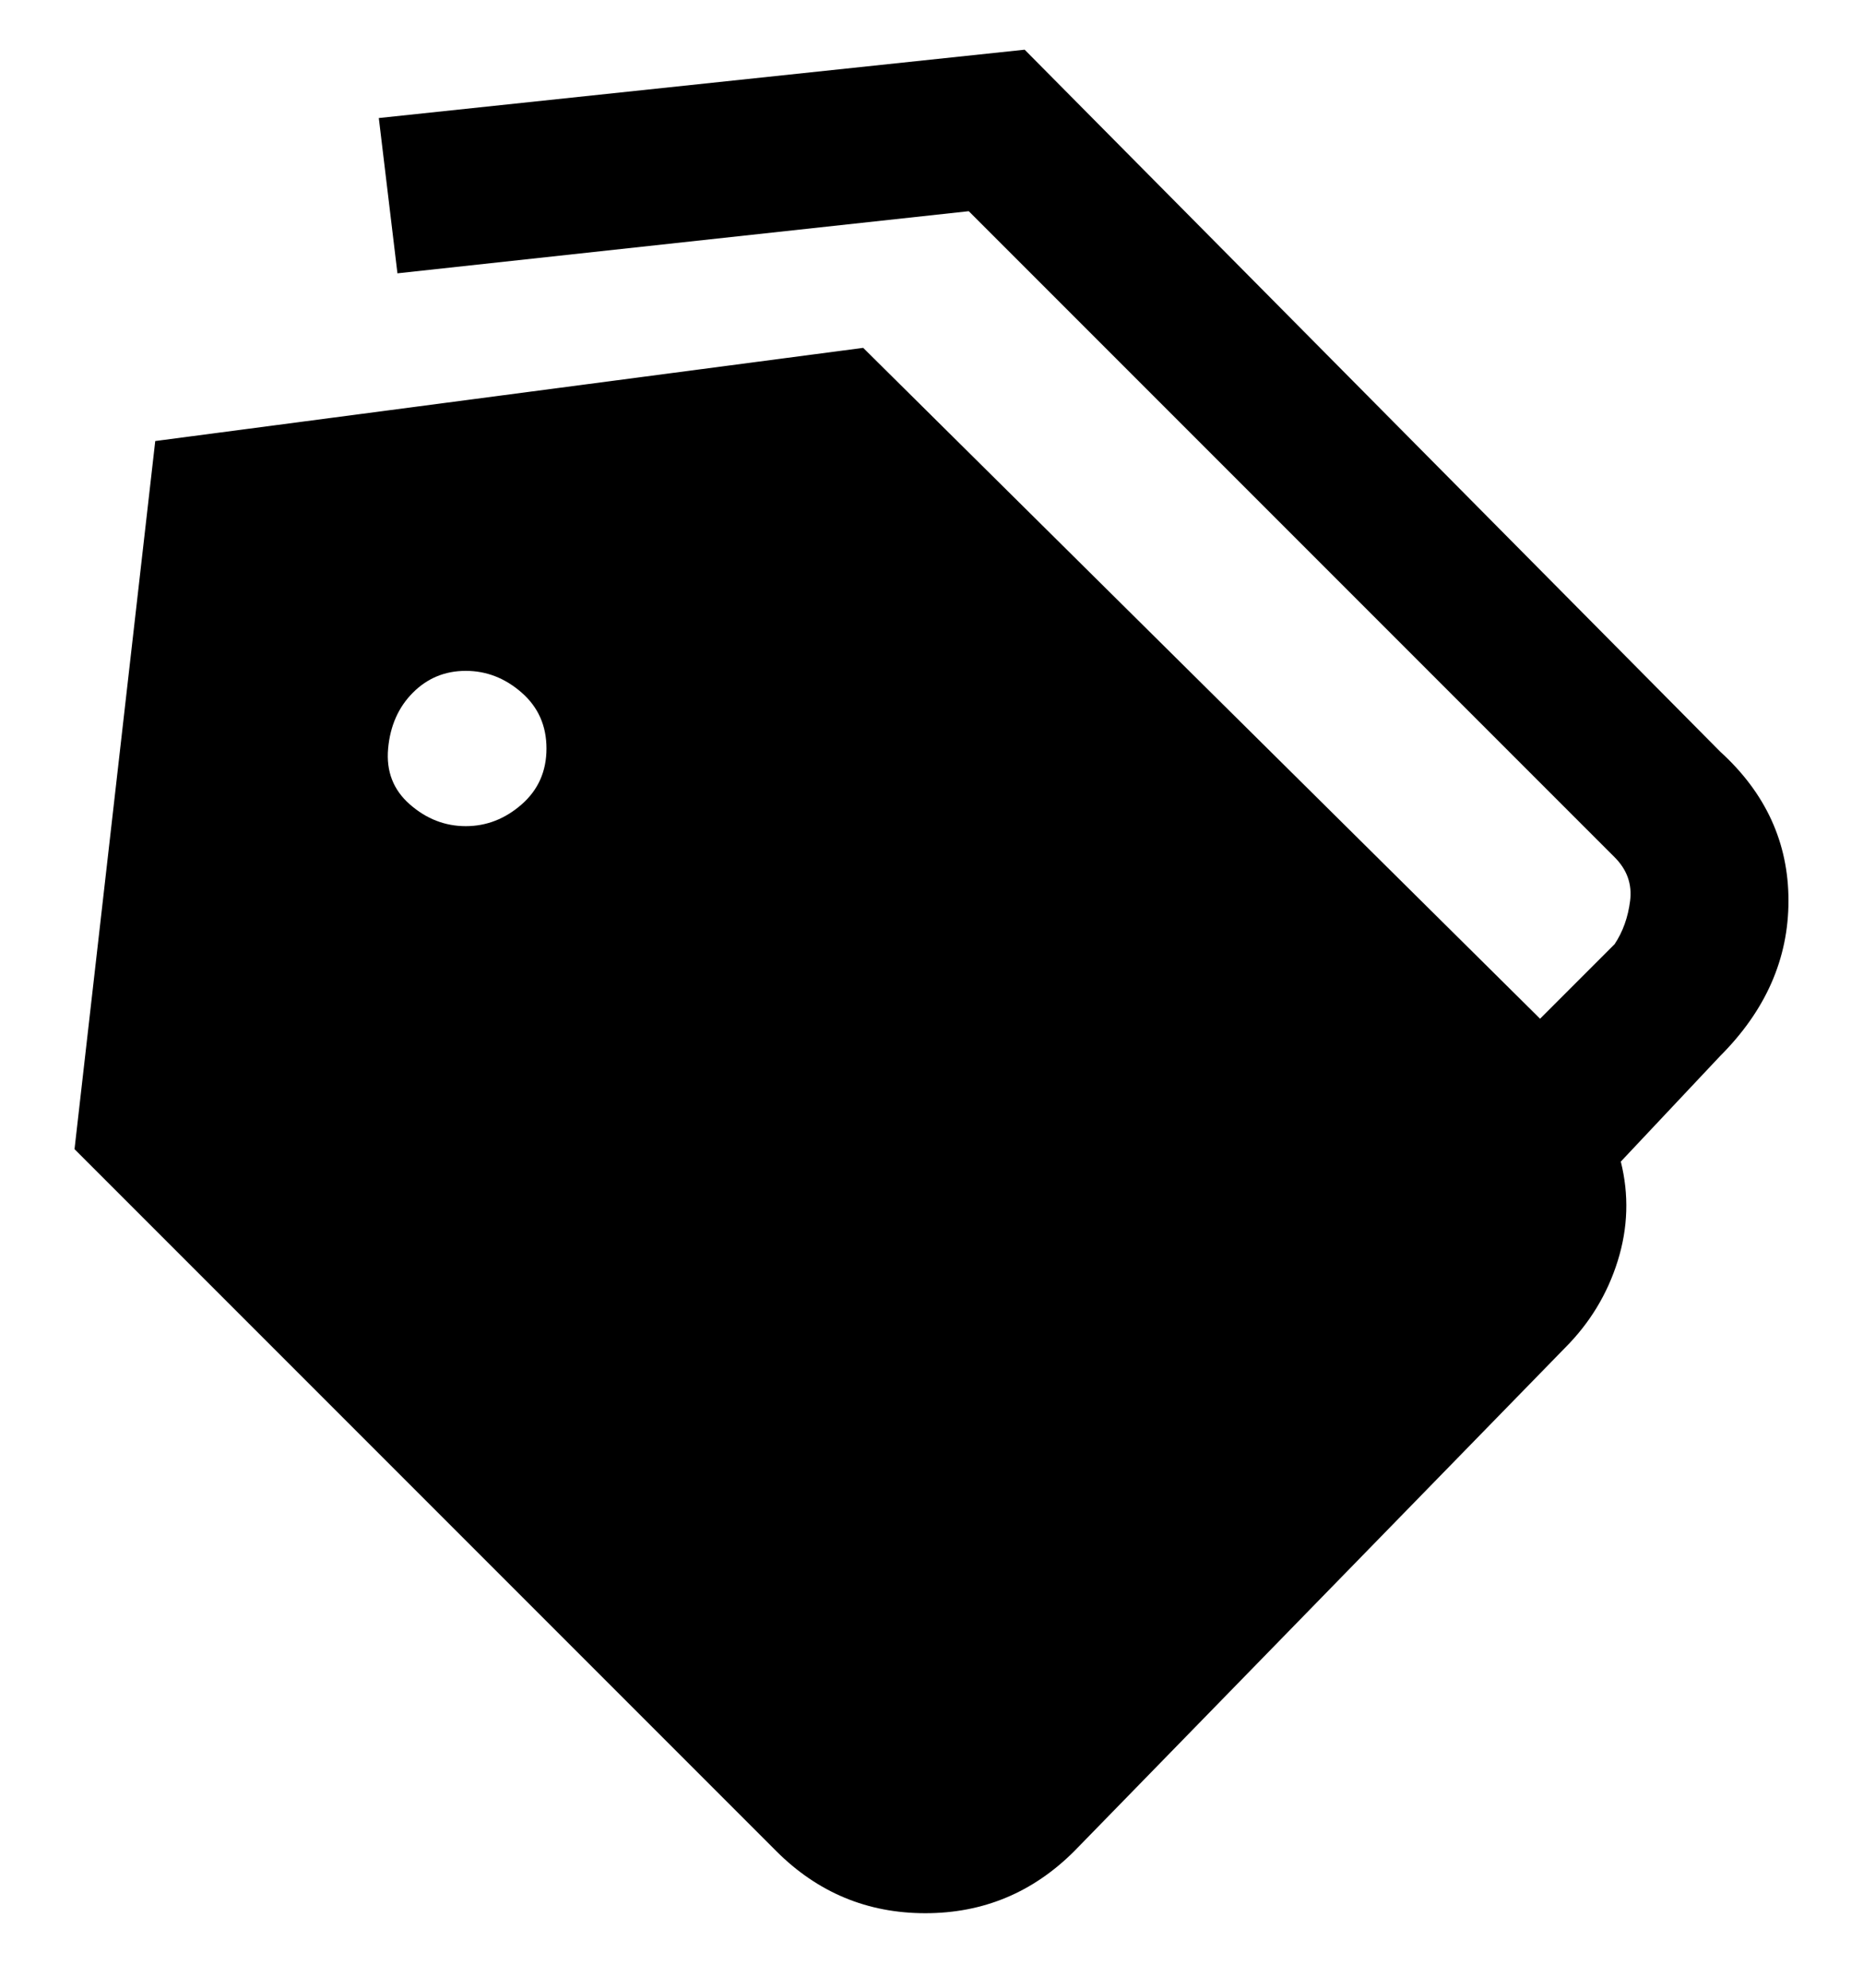 <svg viewBox="0 0 300 320" xmlns="http://www.w3.org/2000/svg"><path d="M277 121L165 8 61 19l3 25 92-10 104 104q3 3 2.5 7t-2.5 7l-12 12L139 56 25 71 12 185l113 113q10 10 24 10t24-10l79-81q6-6 8.5-14t.5-16l16-17q11-11 11-25t-11-24zM75 133q-5 0-9-3.5t-3.5-9q.5-5.5 4-9T75 108q5 0 9 3.5t4 9q0 5.5-4 9t-9 3.5z"/></svg>